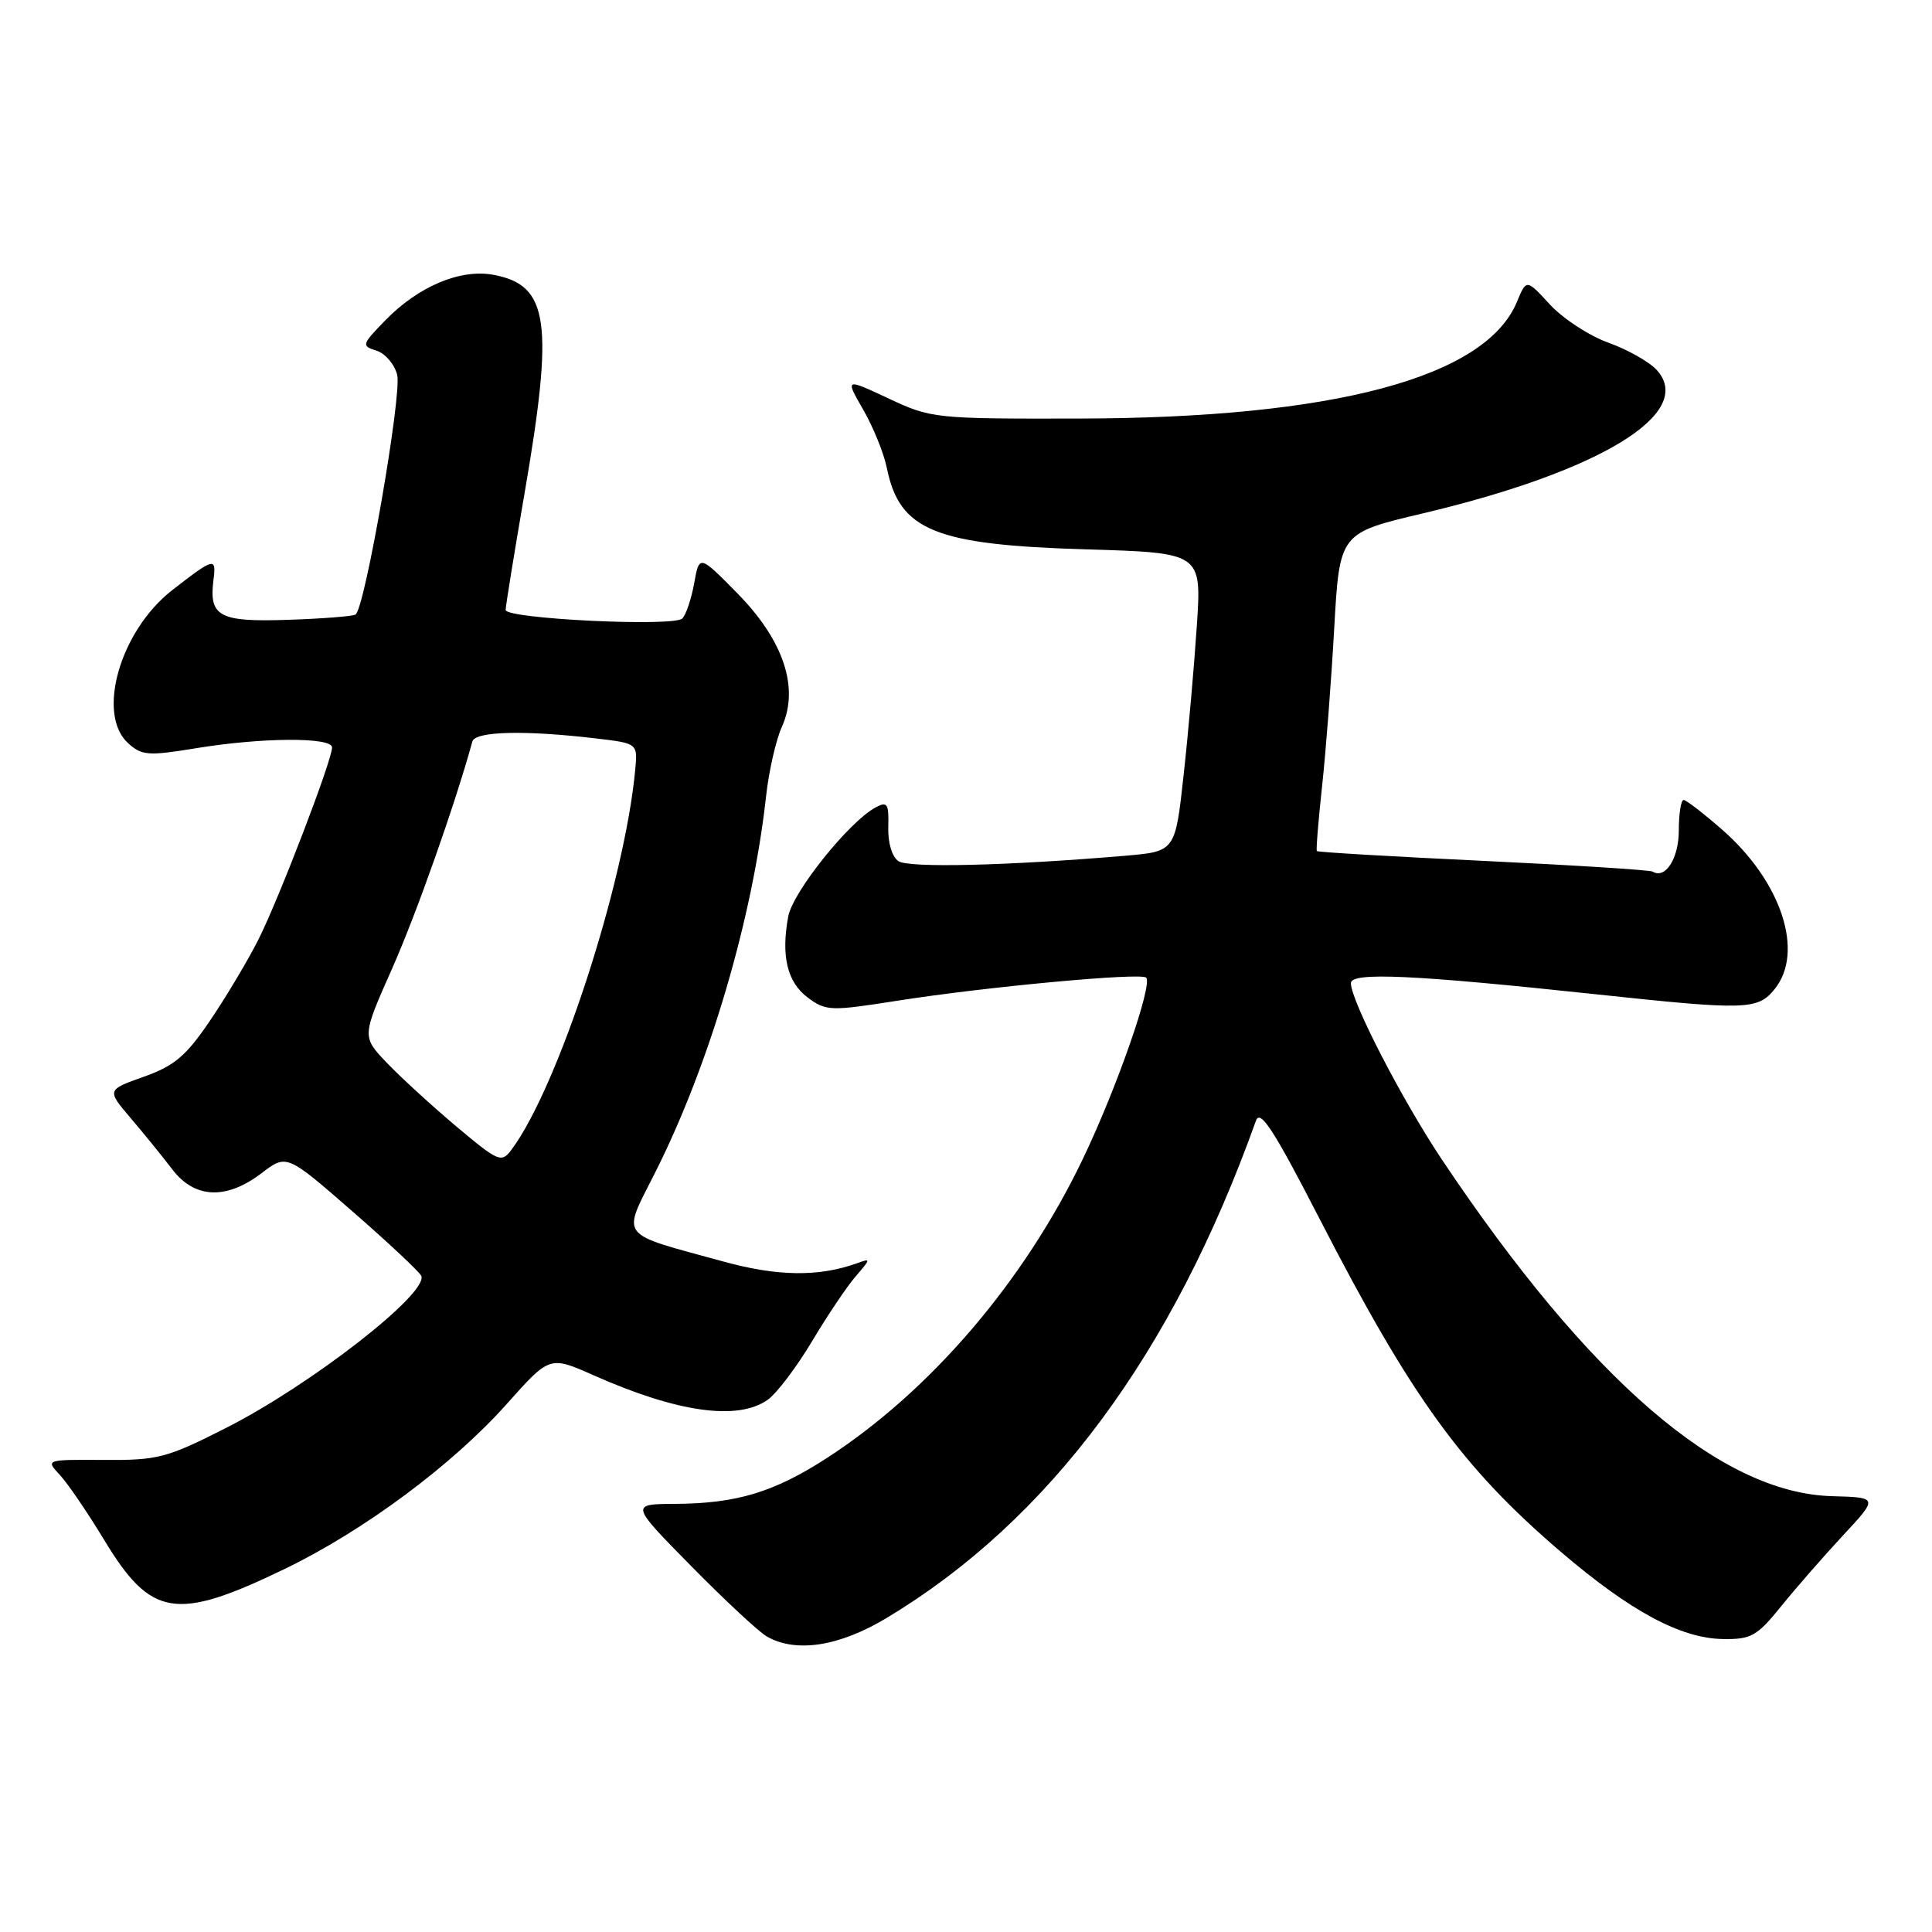 <?xml version="1.0" encoding="UTF-8" standalone="no"?>
<!DOCTYPE svg PUBLIC "-//W3C//DTD SVG 1.1//EN" "http://www.w3.org/Graphics/SVG/1.1/DTD/svg11.dtd" >
<svg xmlns="http://www.w3.org/2000/svg" xmlns:xlink="http://www.w3.org/1999/xlink" version="1.1" viewBox="0 0 256 256">
 <g >
 <path fill="currentColor"
d=" M 117.50 214.38 C 139.05 201.42 155.36 179.45 166.42 148.50 C 166.98 146.93 168.78 149.70 174.85 161.50 C 187.03 185.17 193.75 194.45 206.81 205.62 C 216.04 213.51 222.72 217.11 228.32 217.18 C 232.02 217.24 232.82 216.79 235.98 212.88 C 237.91 210.48 241.61 206.25 244.19 203.47 C 248.89 198.42 248.89 198.42 242.75 198.25 C 227.98 197.84 210.63 182.89 191.10 153.71 C 185.81 145.80 179.00 132.62 179.00 130.27 C 179.00 128.78 187.27 129.16 211.50 131.75 C 231.40 133.88 232.91 133.83 235.15 131.06 C 239.11 126.17 236.07 116.87 228.28 110.01 C 225.77 107.81 223.43 106.00 223.09 106.00 C 222.74 106.00 222.45 107.82 222.45 110.05 C 222.45 113.75 220.67 116.53 218.98 115.49 C 218.64 115.28 208.54 114.64 196.53 114.07 C 184.53 113.50 174.61 112.92 174.49 112.77 C 174.37 112.62 174.69 108.77 175.18 104.20 C 175.68 99.64 176.40 90.22 176.79 83.27 C 177.50 70.63 177.50 70.63 188.52 68.03 C 212.09 62.45 224.69 54.74 219.54 49.04 C 218.56 47.96 215.67 46.32 213.13 45.41 C 210.58 44.50 207.10 42.22 205.38 40.36 C 202.26 36.96 202.26 36.96 201.00 40.00 C 196.85 50.03 176.71 55.40 143.00 55.46 C 123.87 55.50 123.39 55.45 117.74 52.80 C 111.97 50.10 111.97 50.10 114.39 54.30 C 115.72 56.61 117.12 60.08 117.51 62.00 C 119.19 70.29 123.85 72.20 143.86 72.79 C 159.22 73.25 159.22 73.25 158.59 82.87 C 158.24 88.17 157.46 97.07 156.84 102.66 C 155.73 112.82 155.73 112.82 149.11 113.39 C 133.55 114.71 120.42 115.03 119.05 114.11 C 118.20 113.54 117.64 111.67 117.70 109.59 C 117.79 106.48 117.58 106.15 116.02 106.99 C 112.52 108.86 105.06 118.17 104.45 121.42 C 103.47 126.66 104.31 130.16 107.04 132.19 C 109.45 133.98 110.04 134.00 119.04 132.58 C 130.72 130.75 151.18 128.85 151.87 129.54 C 152.77 130.44 147.96 144.24 143.47 153.59 C 135.69 169.82 123.31 184.28 109.59 193.18 C 102.58 197.72 97.63 199.22 89.50 199.27 C 83.50 199.30 83.50 199.30 91.57 207.50 C 96.01 212.01 100.51 216.20 101.57 216.82 C 105.44 219.06 111.19 218.18 117.50 214.38 Z  M 37.69 207.91 C 48.18 202.85 59.98 194.09 67.17 186.01 C 72.84 179.65 72.84 179.65 78.67 182.24 C 89.76 187.16 97.73 188.28 101.71 185.49 C 102.90 184.66 105.54 181.17 107.59 177.74 C 109.64 174.31 112.25 170.42 113.41 169.09 C 115.40 166.79 115.41 166.71 113.55 167.39 C 108.52 169.20 103.07 169.14 95.93 167.18 C 81.68 163.27 82.38 164.19 86.86 155.27 C 94.04 140.99 99.73 121.65 101.51 105.50 C 101.87 102.20 102.81 98.06 103.61 96.29 C 105.94 91.12 103.82 84.82 97.67 78.58 C 92.66 73.50 92.66 73.50 91.98 77.30 C 91.60 79.39 90.89 81.49 90.40 81.96 C 89.23 83.08 67.00 82.00 67.00 80.82 C 67.00 80.33 68.12 73.39 69.50 65.40 C 73.42 42.64 72.73 37.79 65.41 36.42 C 60.99 35.59 55.42 37.94 50.99 42.51 C 47.93 45.67 47.88 45.83 49.90 46.47 C 51.05 46.83 52.28 48.28 52.63 49.67 C 53.28 52.26 48.35 80.67 47.11 81.43 C 46.74 81.66 42.71 81.98 38.15 82.13 C 29.03 82.44 27.66 81.70 28.29 76.80 C 28.68 73.80 28.37 73.88 22.83 78.19 C 15.91 83.57 12.73 94.64 16.99 98.49 C 18.79 100.12 19.67 100.18 25.93 99.15 C 34.65 97.71 44.00 97.65 44.00 99.04 C 44.00 100.74 36.97 119.07 34.24 124.50 C 32.85 127.25 29.98 132.07 27.85 135.21 C 24.65 139.93 23.12 141.23 19.06 142.67 C 14.14 144.42 14.14 144.42 17.32 148.16 C 19.07 150.21 21.55 153.27 22.83 154.95 C 25.79 158.83 29.98 159.01 34.65 155.46 C 37.98 152.91 37.98 152.91 46.74 160.55 C 51.56 164.75 55.65 168.59 55.83 169.08 C 56.70 171.43 41.21 183.49 29.99 189.19 C 22.10 193.19 20.95 193.50 13.77 193.45 C 6.03 193.40 6.03 193.40 7.94 195.45 C 8.99 196.58 11.61 200.43 13.77 204.00 C 20.01 214.32 23.29 214.86 37.69 207.91 Z  M 60.43 149.23 C 57.17 146.48 53.03 142.69 51.23 140.80 C 47.95 137.36 47.95 137.36 51.96 128.33 C 55.16 121.13 60.28 106.65 62.59 98.25 C 62.97 96.89 69.54 96.73 79.00 97.85 C 84.50 98.50 84.50 98.50 84.17 102.00 C 82.77 117.02 73.93 144.14 67.76 152.36 C 66.44 154.12 66.05 153.95 60.43 149.23 Z "/>
</g>
</svg>